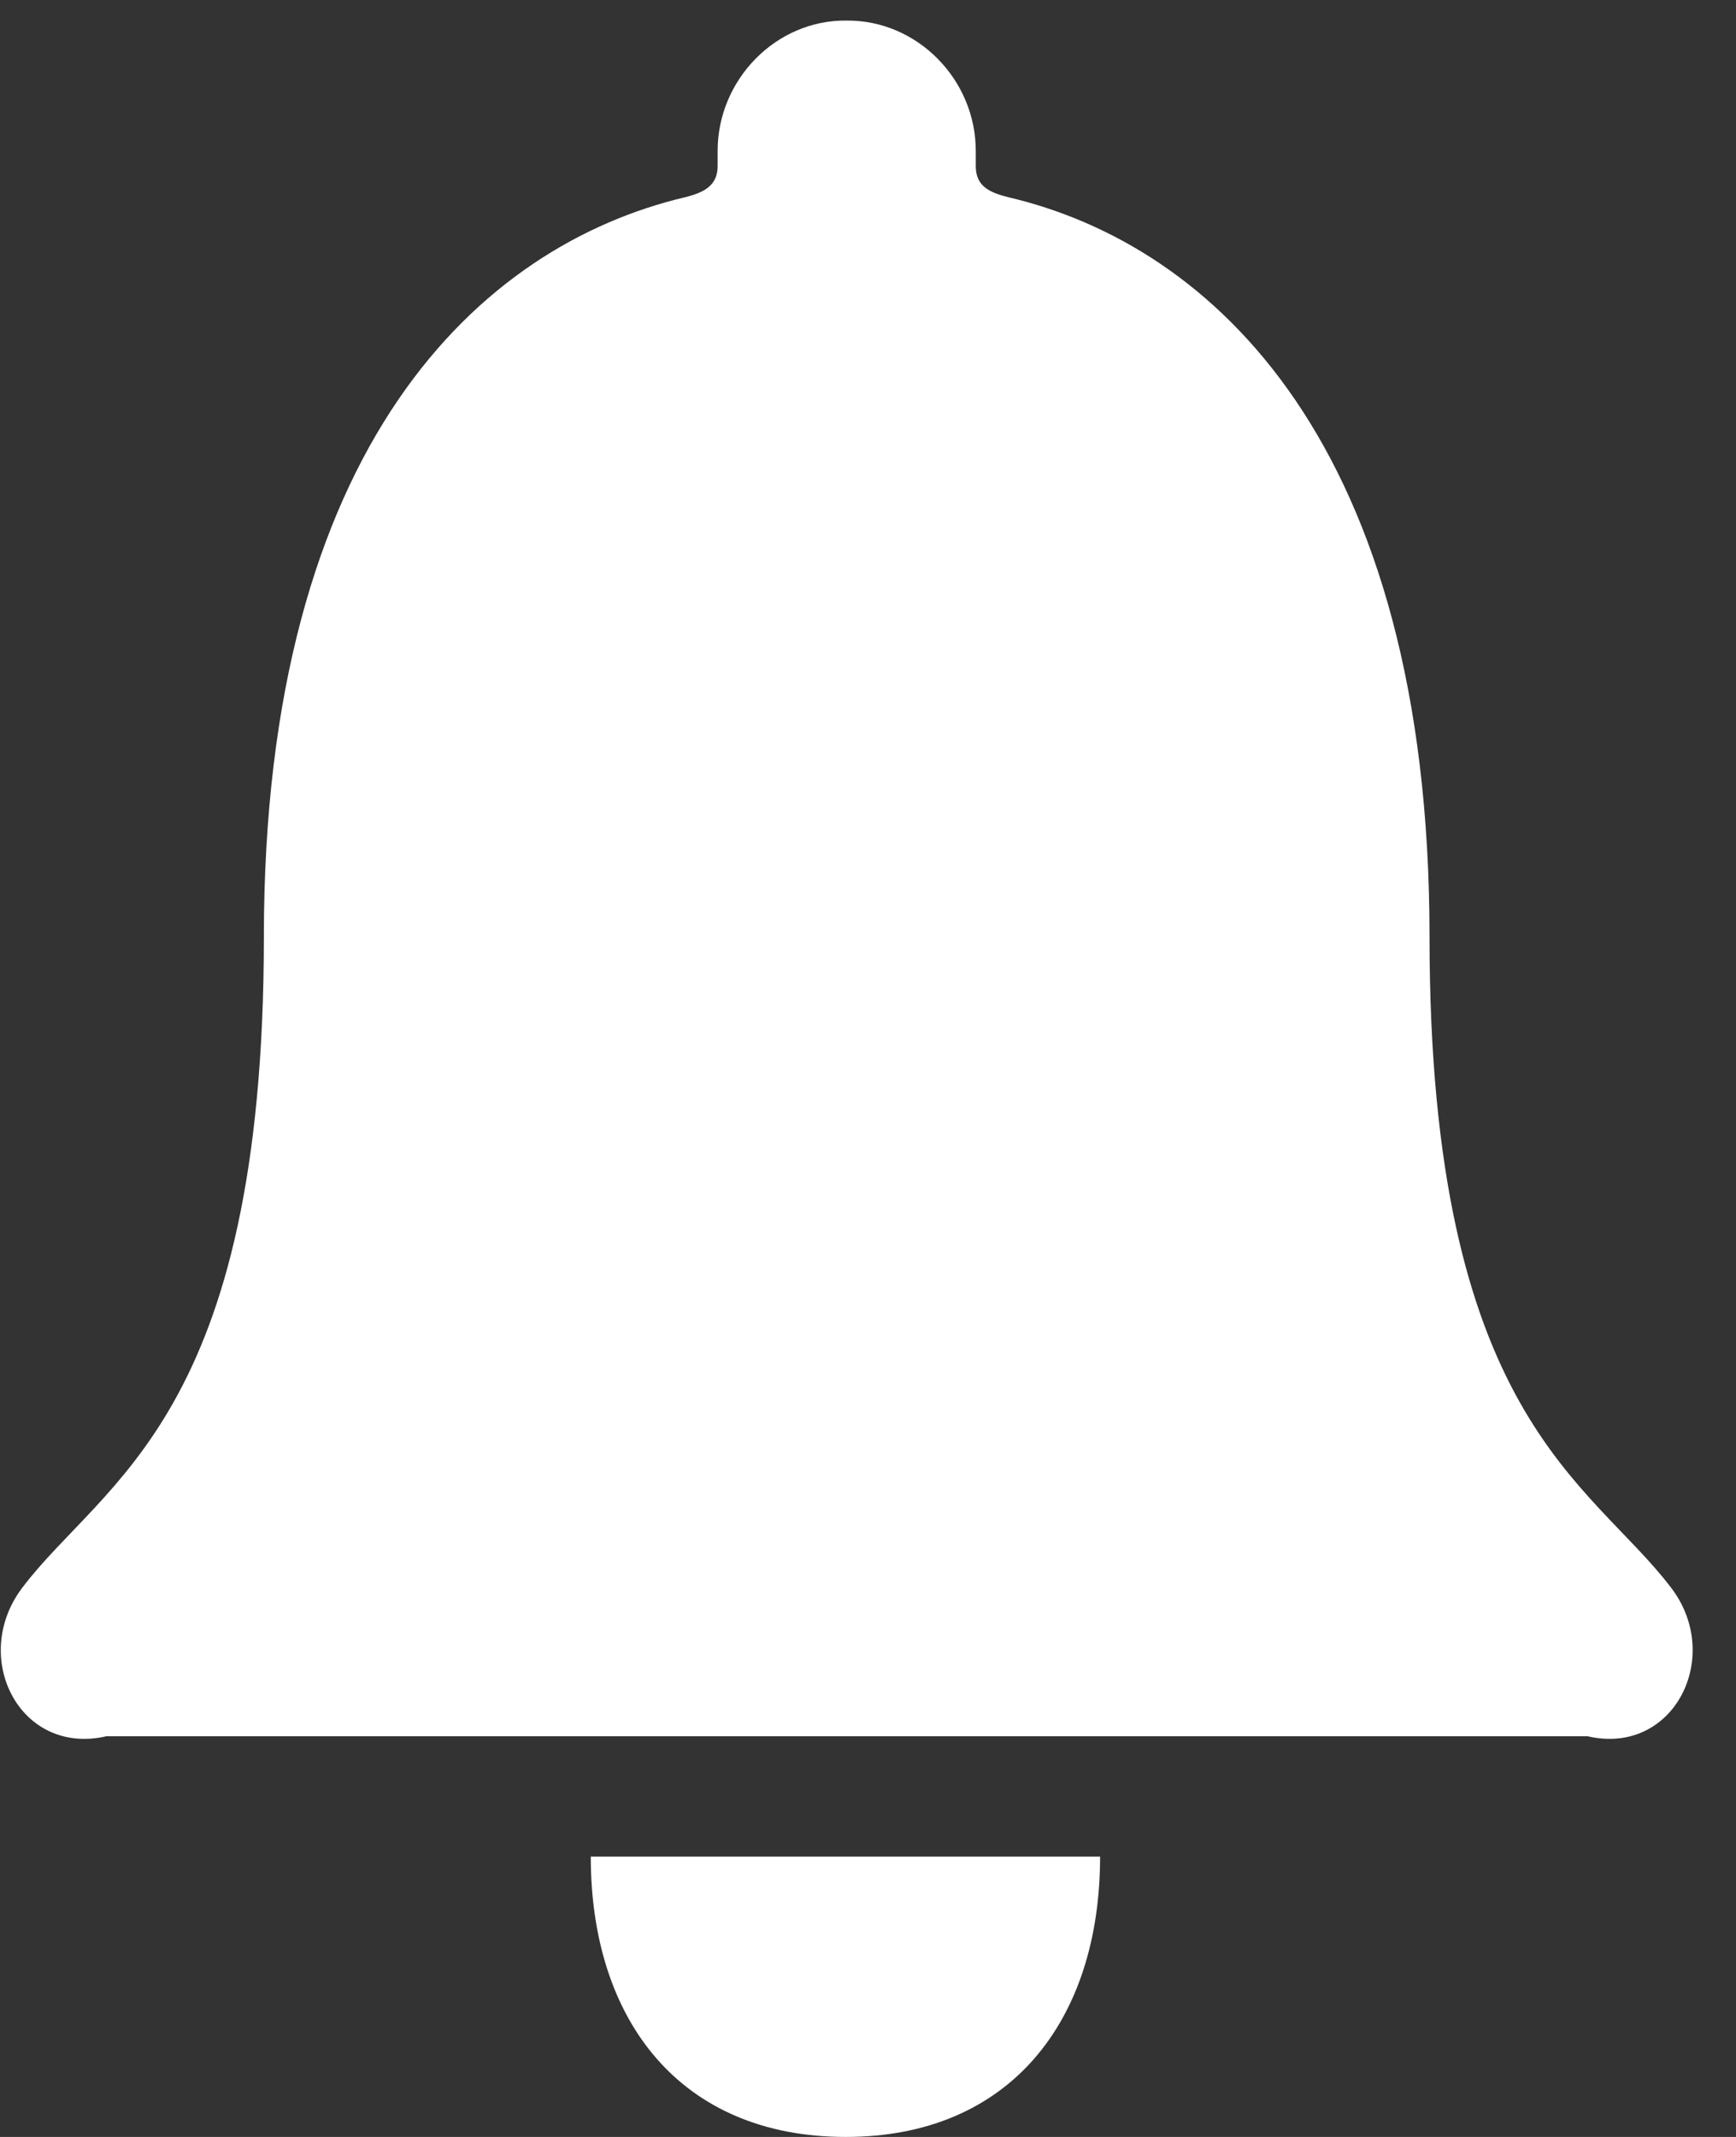 ﻿<?xml version="1.0" encoding="utf-8"?>
<svg version="1.1" xmlns:xlink="http://www.w3.org/1999/xlink" width="13px" height="16px" xmlns="http://www.w3.org/2000/svg">
  <rect width="100%" height="100%" fill="#333333" stroke="none"/>
  <g transform="matrix(1 0 0 1 -1506 -608 )">
    <path d="M 4.424 13.901  C 4.424 15.129  5.097 16  6.333 16  C 7.564 16  8.238 15.129  8.238 13.901  L 4.424 13.901  Z M 11.889 13  C 12.535 13.149  12.907 12.404  12.515 11.889  C 11.905 11.085  10.705 10.614  10.705 7.014  C 10.705 3.319  9.073 1.834  7.552 1.477  C 7.41 1.442  7.307 1.394  7.307 1.244  L 7.307 1.129  C 7.307 0.598  6.871 0.15  6.341 0.154  C 5.81 0.147  5.374 0.598  5.374 1.129  L 5.374 1.244  C 5.374 1.39  5.271 1.442  5.129 1.477  C 3.604 1.838  1.976 3.319  1.976 7.014  C 1.976 10.614  0.776 11.081  0.166 11.889  C -0.226 12.408  0.147 13.149  0.796 13  L 11.889 13  Z " fill-rule="nonzero" fill="#ffffff" stroke="none" transform="matrix(1 0 0 1 1506 608 )" />
  </g>
</svg>
